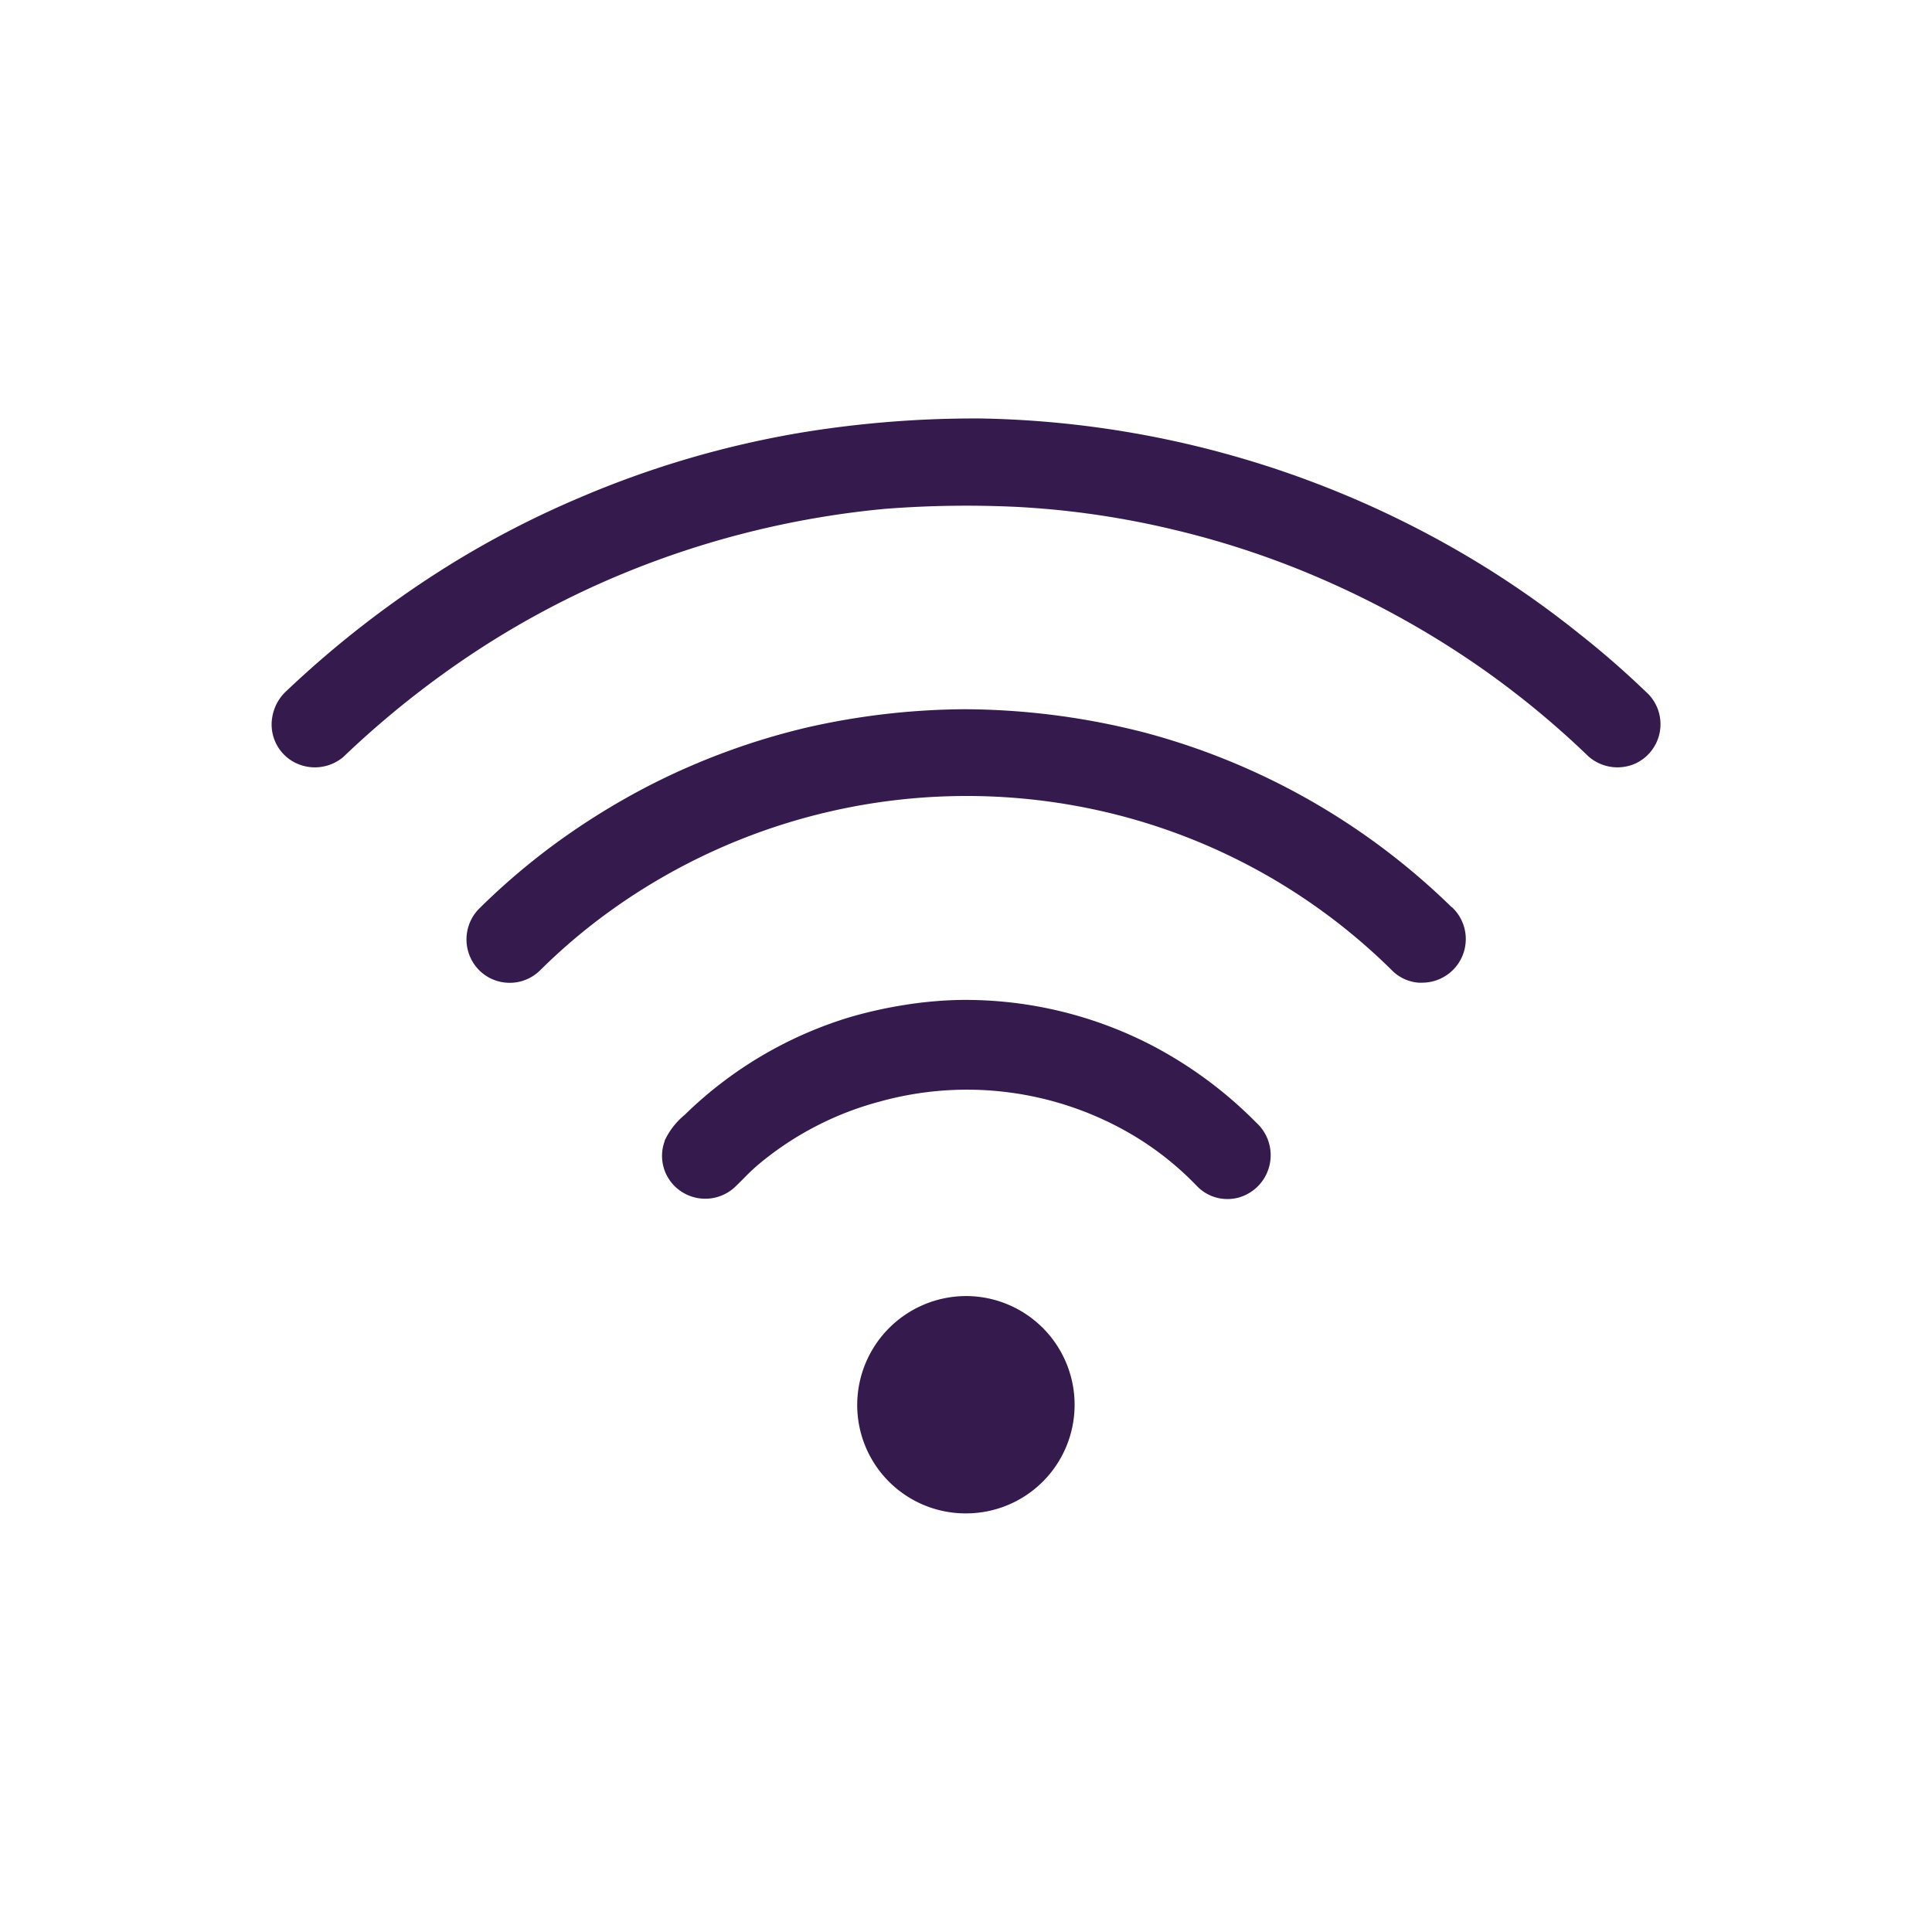 <svg id="Layer_1" data-name="Layer 1" xmlns="http://www.w3.org/2000/svg" viewBox="0 0 425.2 425.2"><path d="M362.45,152.46a197.14,197.14,0,0,0-14.9-13,211.47,211.47,0,0,0-28-19A218,218,0,0,0,216,92.1h0a236.2,236.2,0,0,0-39,3,213.65,213.65,0,0,0-49.7,14.54A208.51,208.51,0,0,0,98,124.92,224.2,224.2,0,0,0,63.12,152a10,10,0,0,0-3.2,5.84,9.41,9.41,0,0,0,5,10,9.73,9.73,0,0,0,10.61-1.22l.06-.06a207.11,207.11,0,0,1,25.49-20.75,193.5,193.5,0,0,1,37.08-20A200.28,200.28,0,0,1,194.65,112a231.44,231.44,0,0,1,29.56-.42,191.09,191.09,0,0,1,34.14,5,194,194,0,0,1,35.77,12.28,200.7,200.7,0,0,1,32.94,18.91,196.47,196.47,0,0,1,22.47,18.64l.05.05A9.67,9.67,0,0,0,360,168a9.54,9.54,0,0,0,2.47-15.54Z" fill="#341a4d"/><path d="M319.49,199.66A152.83,152.83,0,0,0,252.2,161.3a160.82,160.82,0,0,0-39.89-5.21h0a160,160,0,0,0-34.94,4.07,153.66,153.66,0,0,0-33.81,12.38,157.14,157.14,0,0,0-18.45,11.06,149.39,149.39,0,0,0-19.8,16.52,9.63,9.63,0,0,0,.19,13.45,9.52,9.52,0,0,0,13.48-.13,129,129,0,0,1,15.21-12.88,134.24,134.24,0,0,1,102.63-23.2,132.59,132.59,0,0,1,69.46,36.13,9.23,9.23,0,0,0,5.92,2.78,8.38,8.38,0,0,0,.86,0,9.6,9.6,0,0,0,6.45-16.65Z" fill="#341a4d"/><path d="M253.37,230a89.27,89.27,0,0,0-42-9.93h0a88.24,88.24,0,0,0-12.47,1.13,98.34,98.34,0,0,0-11.59,2.58,88.75,88.75,0,0,0-36.62,21.58,16.22,16.22,0,0,0-4.41,5.68l0,.11A9.38,9.38,0,0,0,150,262.27,9.57,9.57,0,0,0,162,261c.56-.54,1.11-1.09,1.66-1.64a45.36,45.36,0,0,1,3.61-3.37,69.32,69.32,0,0,1,26.38-13.56,71.63,71.63,0,0,1,52,5.36,67.23,67.23,0,0,1,17.9,13.37,9.31,9.31,0,0,0,11.23,1.49,9.79,9.79,0,0,0,2.4-1.94,9.69,9.69,0,0,0-.7-13.64A92.47,92.47,0,0,0,253.37,230Z" fill="#341a4d"/><path d="M212.61,285.24h-.06a24,24,0,0,0-23.89,23.67V309h0a23.85,23.85,0,0,0,23.55,24.07h.41a23.88,23.88,0,0,0,23.88-23.83v-.16A23.92,23.92,0,0,0,212.61,285.24Z" fill="#341a4d"/></svg>